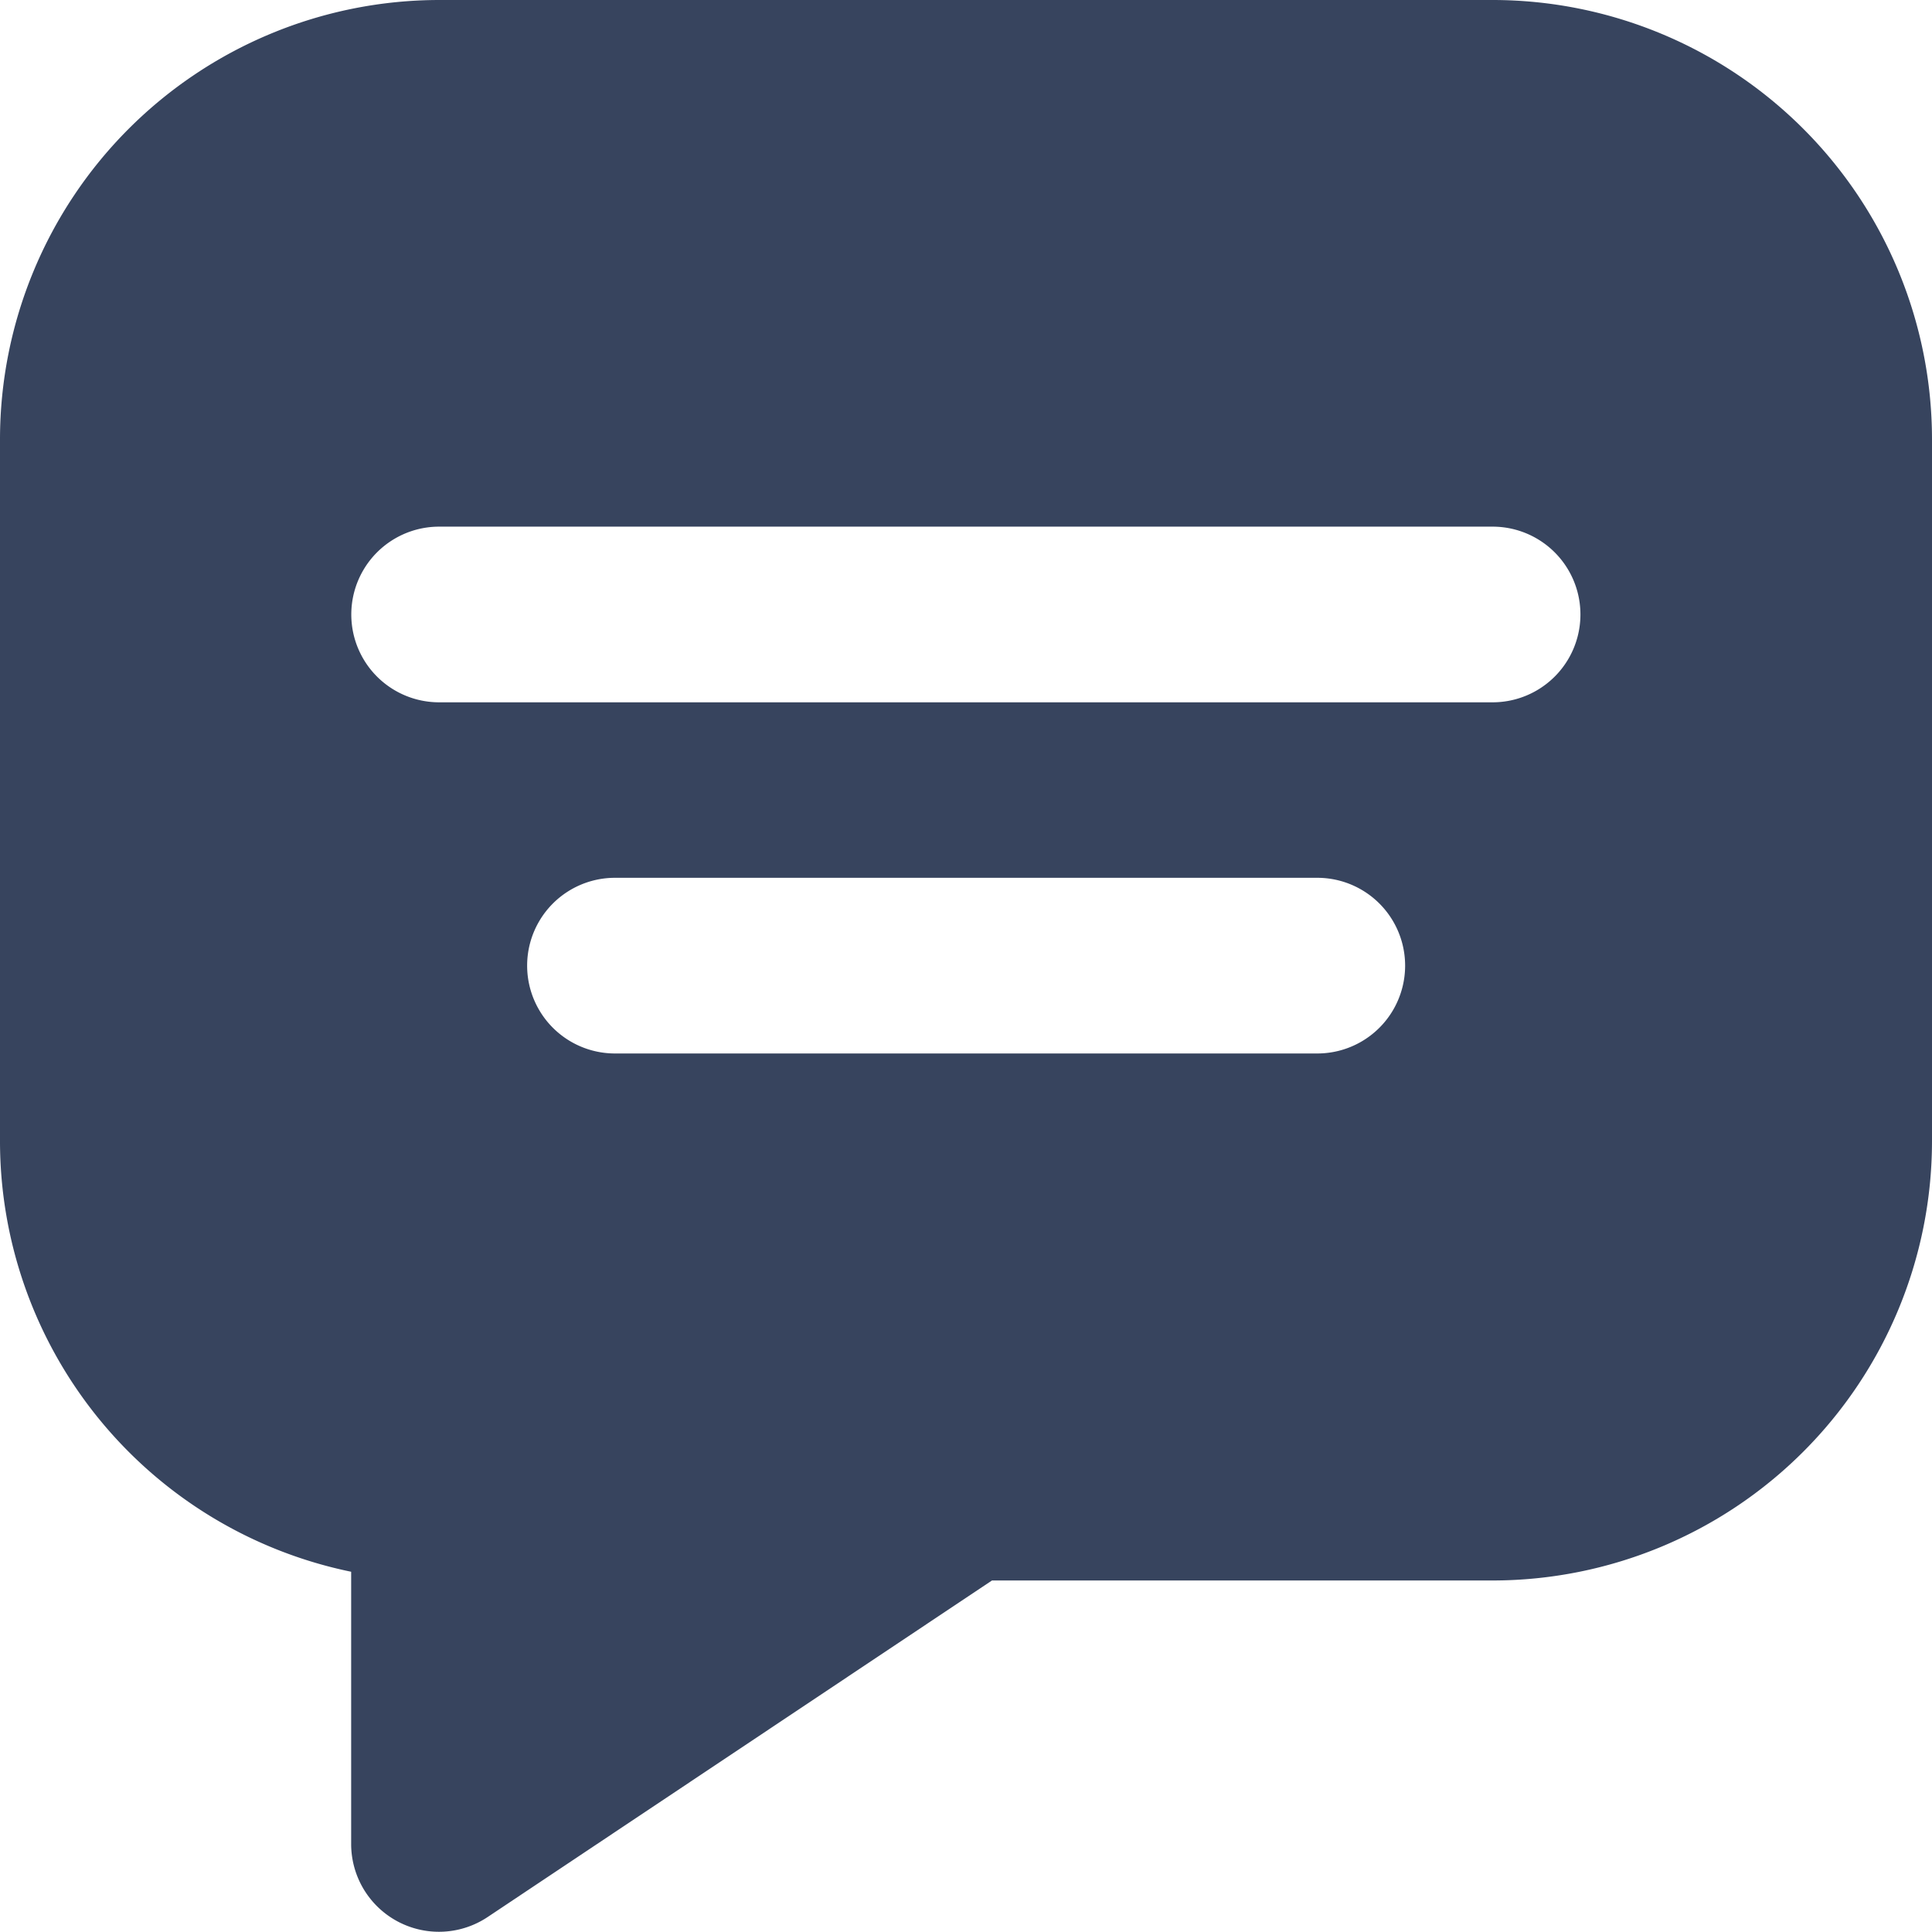 <svg xmlns="http://www.w3.org/2000/svg" width="21.457" height="21.457" viewBox="0 0 21.457 21.457">
  <path id="chat" d="M17.58,1H5.877A4.882,4.882,0,0,0,1,5.877v7.8a4.885,4.885,0,0,0,3.9,4.779v3.023a.975.975,0,0,0,1.517.811l5.6-3.737H17.58a4.882,4.882,0,0,0,4.877-4.877v-7.8A4.882,4.882,0,0,0,17.58,1ZM15.63,12.7h-7.8a.975.975,0,0,1,0-1.951h7.8a.975.975,0,1,1,0,1.951ZM17.58,8.8H5.877a.975.975,0,1,1,0-1.951h11.7a.975.975,0,0,1,0,1.951Z" transform="translate(-1 -1)" fill="#37445e"/>
</svg>
